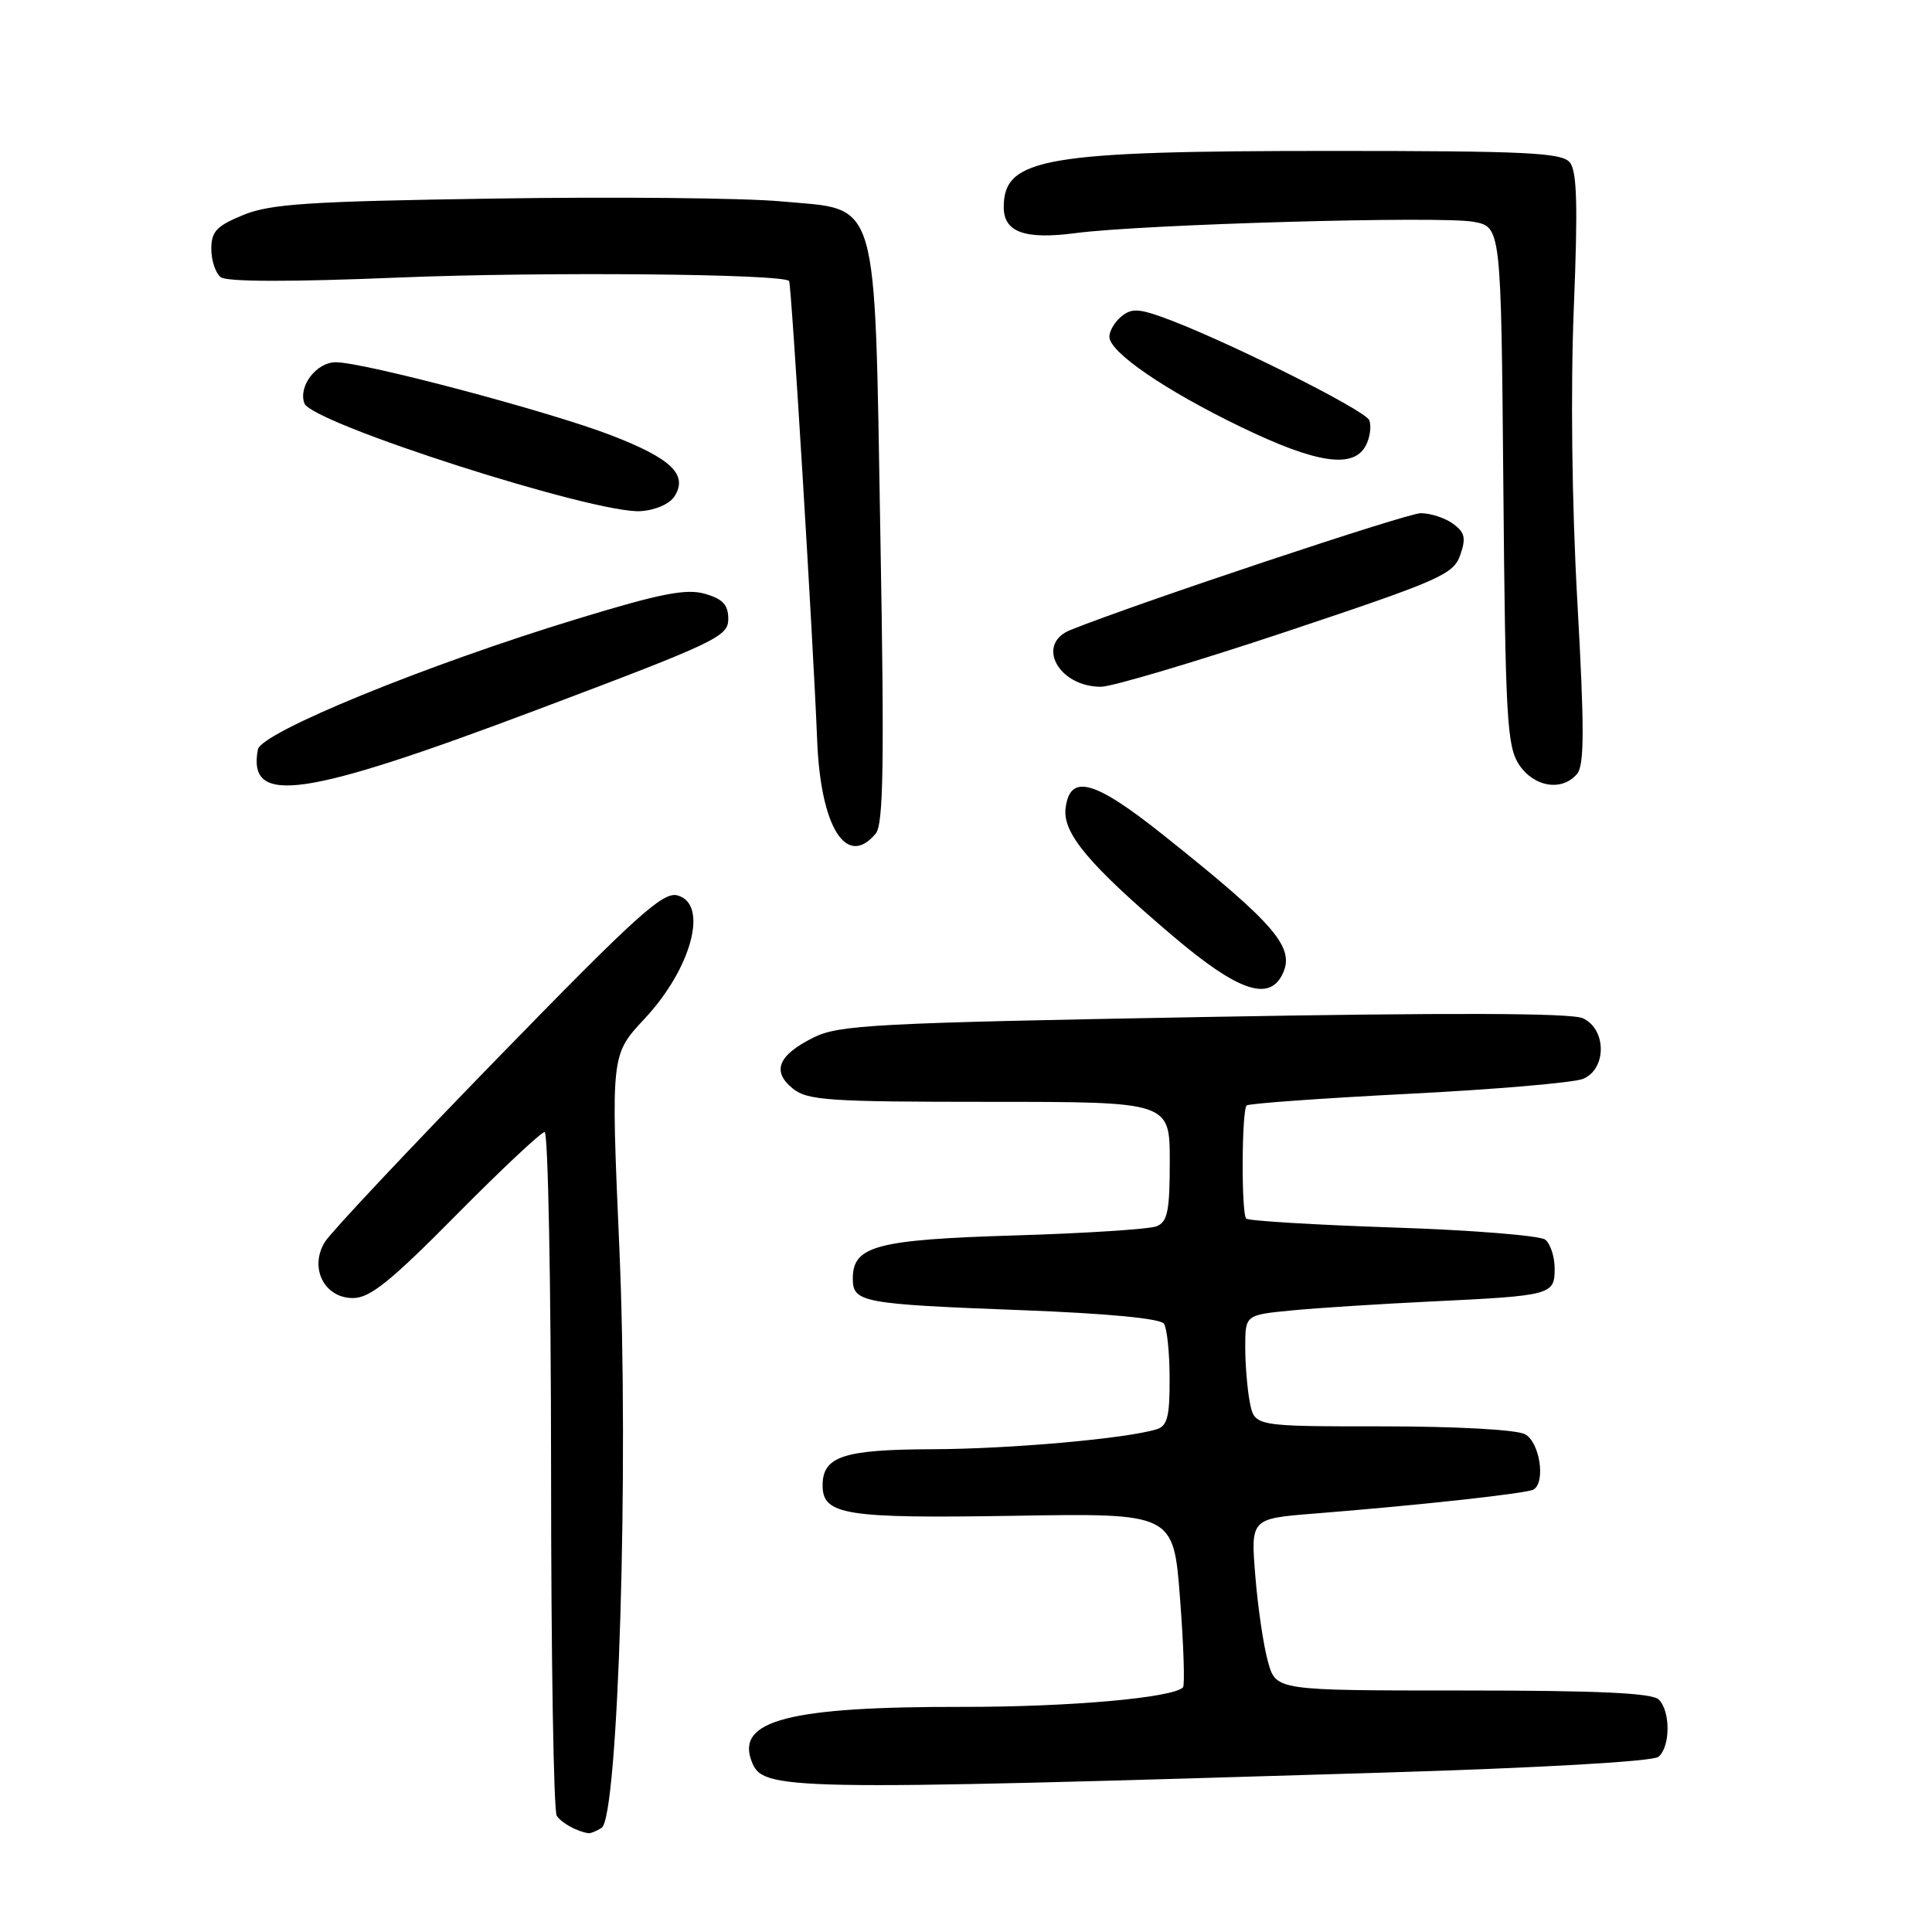 <?xml version="1.0" encoding="UTF-8" standalone="no"?>
<!DOCTYPE svg PUBLIC "-//W3C//DTD SVG 1.1//EN" "http://www.w3.org/Graphics/SVG/1.1/DTD/svg11.dtd" >
<svg xmlns="http://www.w3.org/2000/svg" xmlns:xlink="http://www.w3.org/1999/xlink" version="1.1" viewBox="0 0 256 256">
 <g >
 <path fill="currentColor"
d=" M 79.72 242.20 C 81.93 240.79 83.35 194.41 82.06 165.22 C 80.95 139.76 80.95 139.76 85.39 135.01 C 91.66 128.31 93.94 119.74 89.75 118.64 C 87.84 118.14 84.27 121.36 66.00 140.14 C 54.17 152.29 43.85 163.28 43.06 164.55 C 40.94 167.96 42.95 172.00 46.77 172.00 C 49.02 172.00 51.74 169.81 60.45 161.00 C 66.44 154.95 71.71 150.00 72.17 150.00 C 72.62 150.00 73.01 170.14 73.02 194.75 C 73.02 219.36 73.36 240.00 73.77 240.60 C 74.41 241.57 76.53 242.72 78.00 242.91 C 78.28 242.94 79.05 242.62 79.72 242.20 Z  M 183.00 234.89 C 204.22 234.25 219.00 233.40 219.75 232.79 C 221.34 231.47 221.37 226.77 219.80 225.20 C 218.93 224.33 211.77 224.00 193.85 224.00 C 169.09 224.00 169.09 224.00 168.03 220.25 C 167.44 218.19 166.68 213.06 166.34 208.87 C 165.72 201.23 165.72 201.23 174.11 200.56 C 188.10 199.45 202.38 197.88 203.21 197.37 C 204.84 196.36 204.01 191.07 202.07 190.04 C 200.95 189.44 192.96 189.00 183.19 189.00 C 166.25 189.00 166.25 189.00 165.62 185.88 C 165.28 184.16 165.00 180.83 165.00 178.49 C 165.00 174.23 165.00 174.23 171.25 173.63 C 174.69 173.30 182.90 172.78 189.50 172.46 C 205.61 171.69 206.00 171.59 206.00 168.10 C 206.00 166.53 205.44 164.80 204.75 164.26 C 204.06 163.72 194.99 162.99 184.59 162.65 C 174.19 162.30 165.44 161.77 165.13 161.47 C 164.47 160.80 164.52 147.15 165.19 146.48 C 165.45 146.22 175.07 145.53 186.58 144.94 C 198.09 144.36 208.51 143.46 209.75 142.96 C 212.91 141.67 212.90 136.37 209.73 134.92 C 208.19 134.22 192.18 134.17 159.48 134.76 C 115.86 135.55 111.16 135.80 107.79 137.48 C 103.09 139.82 102.23 141.96 105.05 144.24 C 106.99 145.81 109.80 146.00 131.11 146.00 C 155.00 146.00 155.00 146.00 155.00 153.89 C 155.00 160.48 154.71 161.90 153.25 162.49 C 152.29 162.87 143.85 163.42 134.50 163.70 C 116.11 164.26 113.00 165.09 113.00 169.41 C 113.00 172.58 114.14 172.80 135.53 173.61 C 146.75 174.04 153.78 174.71 154.23 175.40 C 154.64 176.00 154.98 179.28 154.98 182.68 C 155.00 187.71 154.67 188.96 153.25 189.39 C 149.15 190.64 133.74 192.00 123.53 192.03 C 111.75 192.07 109.00 192.97 109.00 196.83 C 109.00 200.74 111.99 201.22 134.37 200.85 C 155.50 200.50 155.50 200.50 156.36 211.80 C 156.84 218.02 157.01 223.32 156.75 223.59 C 155.35 224.98 141.64 226.19 127.50 226.17 C 104.59 226.13 97.51 227.96 99.59 233.37 C 101.08 237.27 103.22 237.31 183.00 234.89 Z  M 169.85 129.25 C 171.74 125.64 169.22 122.66 154.09 110.60 C 144.95 103.32 141.74 102.46 141.19 107.15 C 140.81 110.44 144.39 114.67 155.46 124.07 C 163.89 131.22 168.03 132.71 169.85 129.25 Z  M 116.04 110.45 C 117.06 109.22 117.19 101.22 116.66 71.30 C 115.85 25.14 116.66 27.89 103.45 26.68 C 98.53 26.23 81.45 26.06 65.50 26.31 C 40.97 26.68 35.84 27.01 32.25 28.48 C 28.69 29.94 28.00 30.67 28.00 32.99 C 28.00 34.51 28.56 36.19 29.25 36.73 C 30.05 37.35 38.52 37.37 53.00 36.77 C 71.90 36.00 103.62 36.28 104.56 37.23 C 104.86 37.53 107.75 84.82 108.28 98.14 C 108.74 109.65 112.18 115.10 116.04 110.45 Z  M 71.50 93.92 C 94.85 85.12 96.50 84.34 96.50 82.04 C 96.50 80.14 95.79 79.37 93.40 78.68 C 90.91 77.97 87.54 78.63 76.44 82.02 C 56.42 88.12 34.59 97.05 34.17 99.31 C 32.77 106.82 40.07 105.77 71.50 93.92 Z  M 208.98 102.53 C 209.94 101.36 209.95 96.52 209.01 79.78 C 208.28 66.79 208.10 51.60 208.54 40.76 C 209.09 27.16 208.96 22.66 208.00 21.51 C 206.94 20.23 202.23 20.00 176.51 20.00 C 138.37 20.00 133.00 20.92 133.00 27.45 C 133.00 30.77 135.79 31.77 142.50 30.89 C 151.35 29.72 191.00 28.59 195.25 29.39 C 198.90 30.07 198.90 30.07 199.20 64.33 C 199.47 95.14 199.68 98.86 201.27 101.30 C 203.25 104.31 207.00 104.91 208.98 102.53 Z  M 170.52 83.67 C 190.78 76.90 192.58 76.12 193.48 73.57 C 194.28 71.29 194.11 70.56 192.54 69.40 C 191.48 68.63 189.55 68.00 188.26 68.00 C 186.43 68.00 150.69 79.92 141.83 83.48 C 137.19 85.35 140.24 91.00 145.88 91.00 C 147.34 91.00 158.43 87.70 170.52 83.67 Z  M 89.39 65.75 C 91.18 62.89 88.96 60.76 80.99 57.68 C 72.81 54.52 48.22 48.00 44.49 48.00 C 41.92 48.00 39.48 51.21 40.34 53.46 C 41.36 56.10 78.90 68.13 84.90 67.73 C 86.86 67.60 88.76 66.76 89.39 65.75 Z  M 180.96 59.07 C 181.53 58.01 181.74 56.49 181.44 55.69 C 180.90 54.31 161.57 44.69 153.82 41.95 C 150.79 40.88 149.85 40.88 148.57 41.95 C 147.70 42.66 147.00 43.86 147.00 44.62 C 147.00 46.66 154.37 51.72 164.50 56.61 C 174.42 61.40 179.32 62.14 180.96 59.07 Z "/>
</g>
</svg>